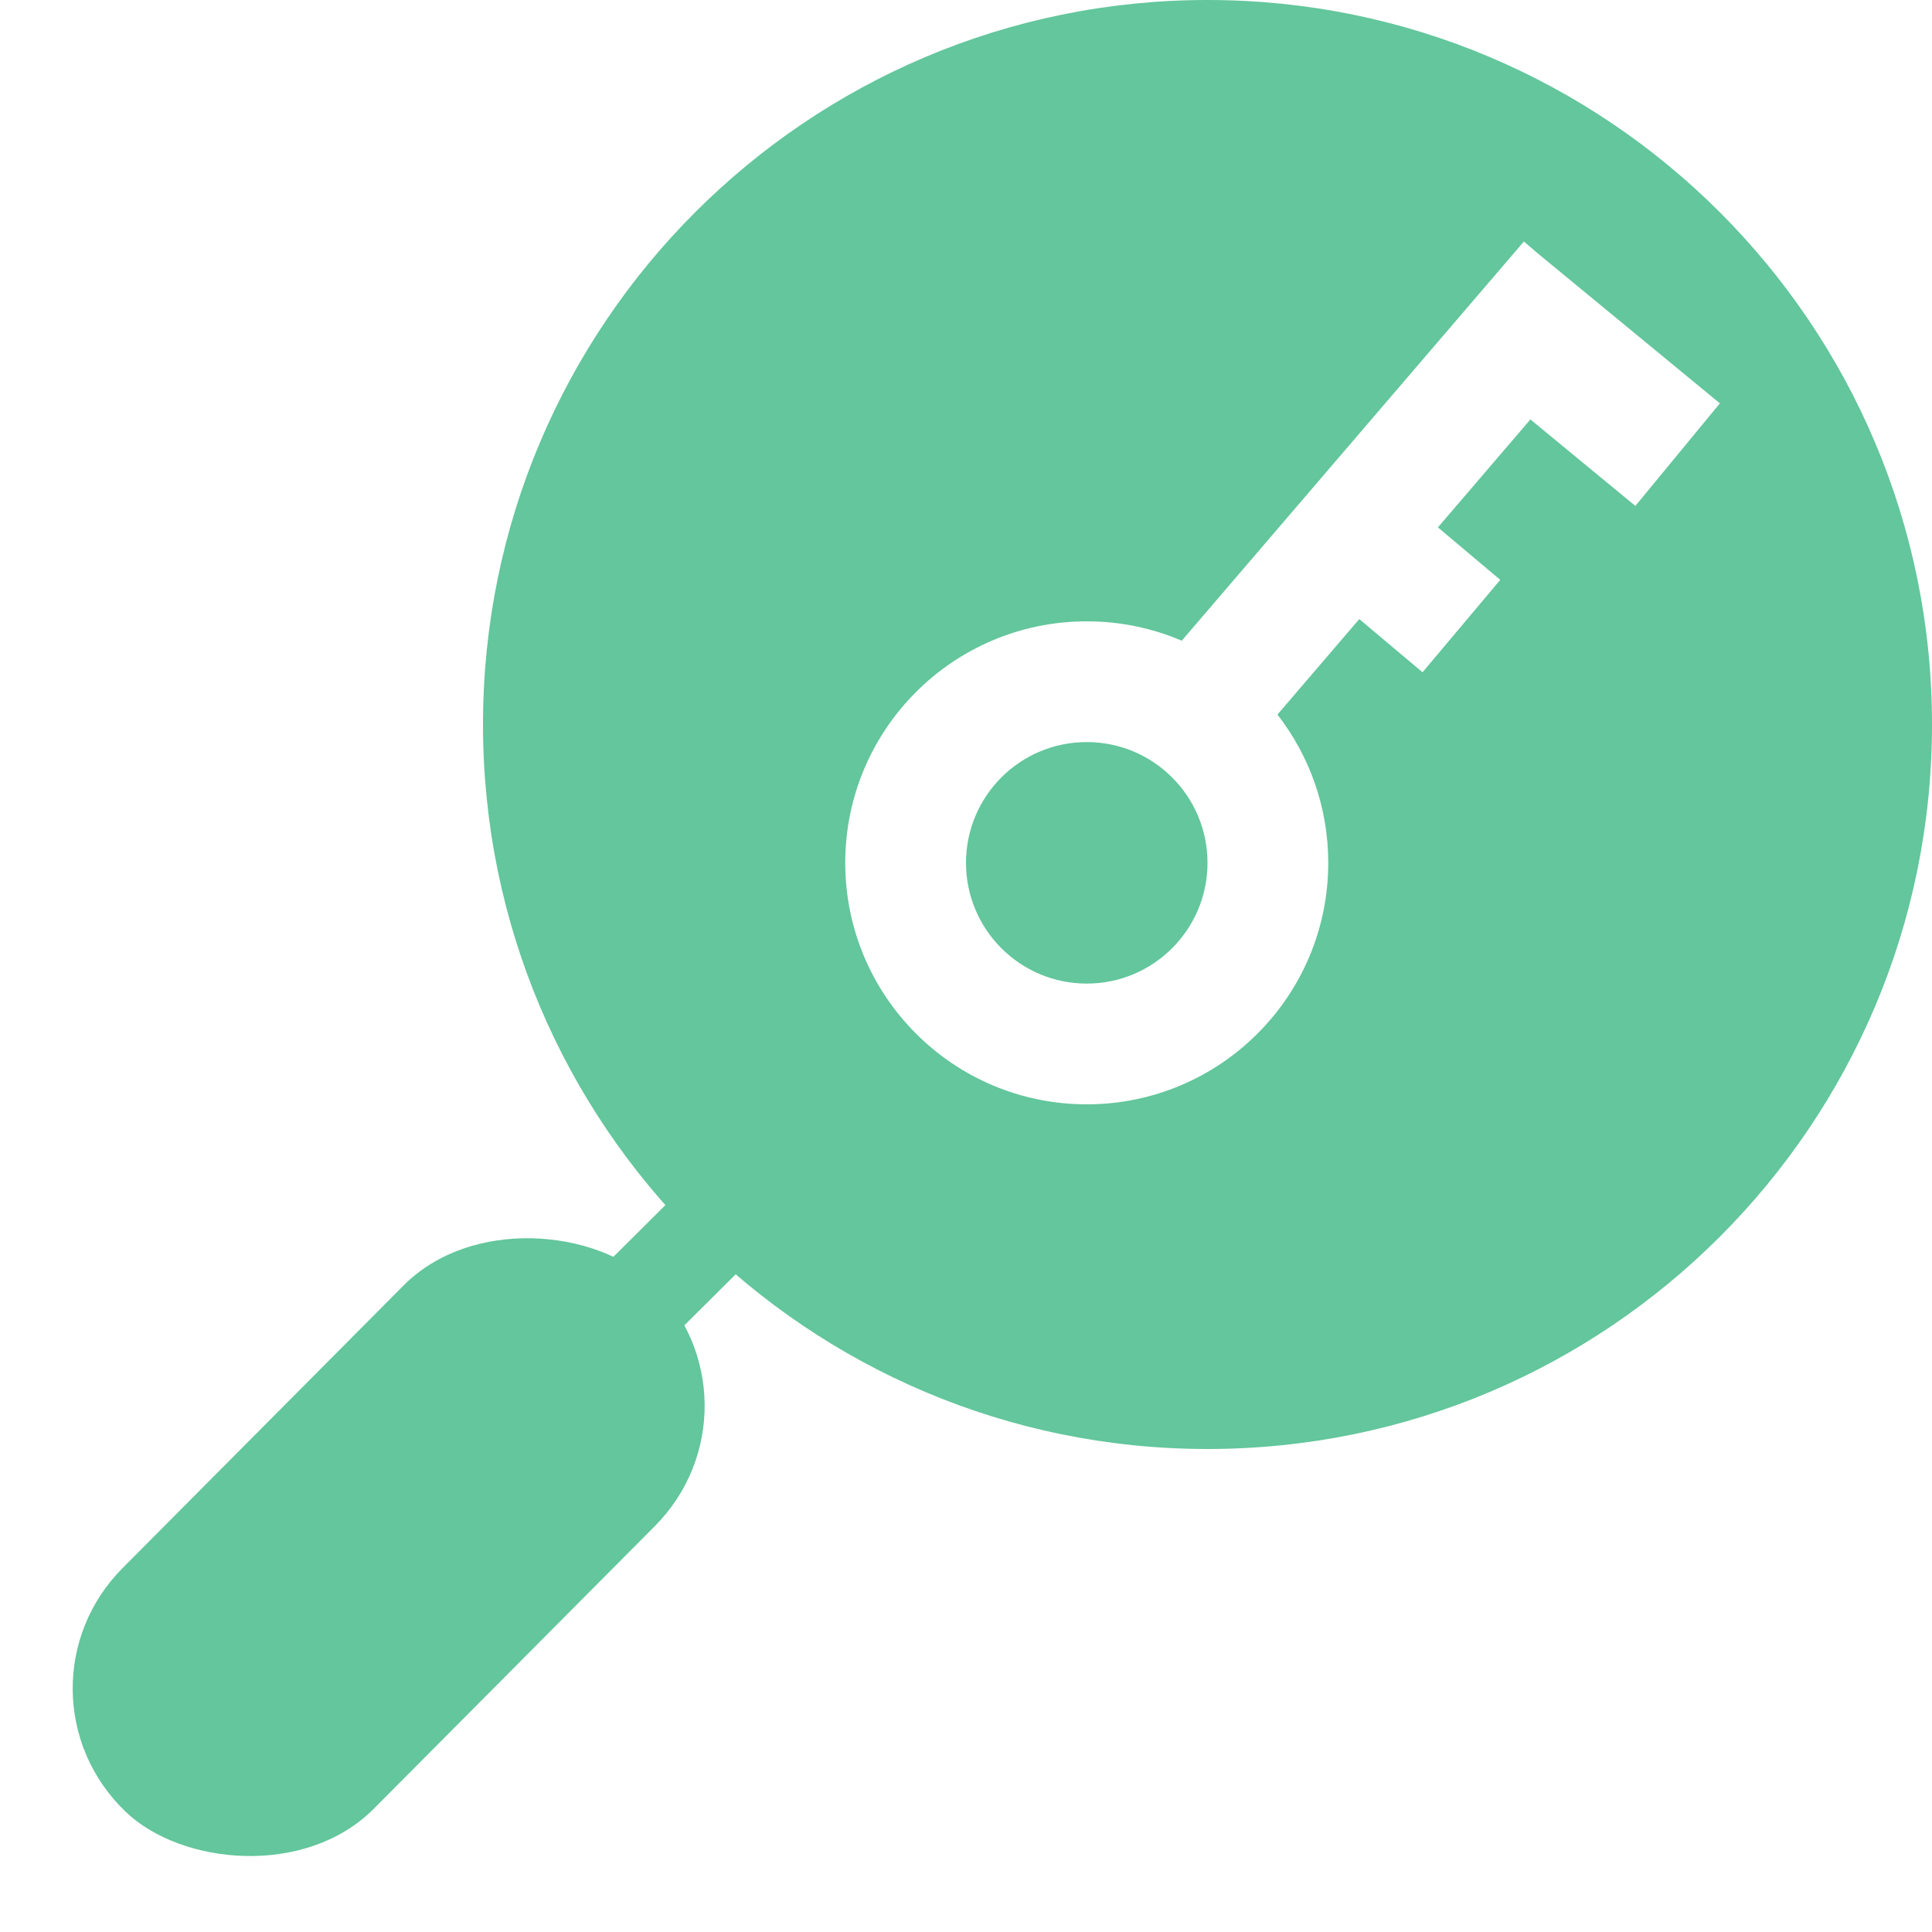 <svg width="30" height="30" viewBox="0 0 30 30" fill="none" xmlns="http://www.w3.org/2000/svg">
<path fill-rule="evenodd" clip-rule="evenodd" d="M18.75 22.5C24.963 22.5 30 17.463 30 11.25C30 5.037 24.963 0 18.75 0C12.537 0 7.5 5.037 7.5 11.25C7.5 17.463 12.537 22.5 18.75 22.5ZM23.764 6.513L22.328 8.189L23.296 9.004L22.089 10.439L21.107 9.613L19.836 11.096C20.33 11.732 20.625 12.53 20.625 13.398C20.625 15.469 18.946 17.148 16.875 17.148C14.804 17.148 13.125 15.469 13.125 13.398C13.125 11.327 14.804 9.648 16.875 9.648C17.398 9.648 17.897 9.755 18.35 9.949L23.663 3.75L23.858 3.918L26.706 6.263L25.394 7.856L23.764 6.513ZM16.875 15.273C17.91 15.273 18.75 14.433 18.75 13.398C18.75 12.362 17.91 11.523 16.875 11.523C15.839 11.523 15 12.362 15 13.398C15 14.433 15.839 15.273 16.875 15.273Z" fill="#63C69C"/>
<rect width="11.589" height="5.402" rx="2.701" transform="matrix(0.705 -0.709 0.722 0.692 0 26.263)" fill="#63C69C"/>
<rect width="7.924" height="1.532" transform="matrix(0.709 -0.705 0.718 0.696 6.08 22.941)" fill="#63C69C"/>
</svg>
